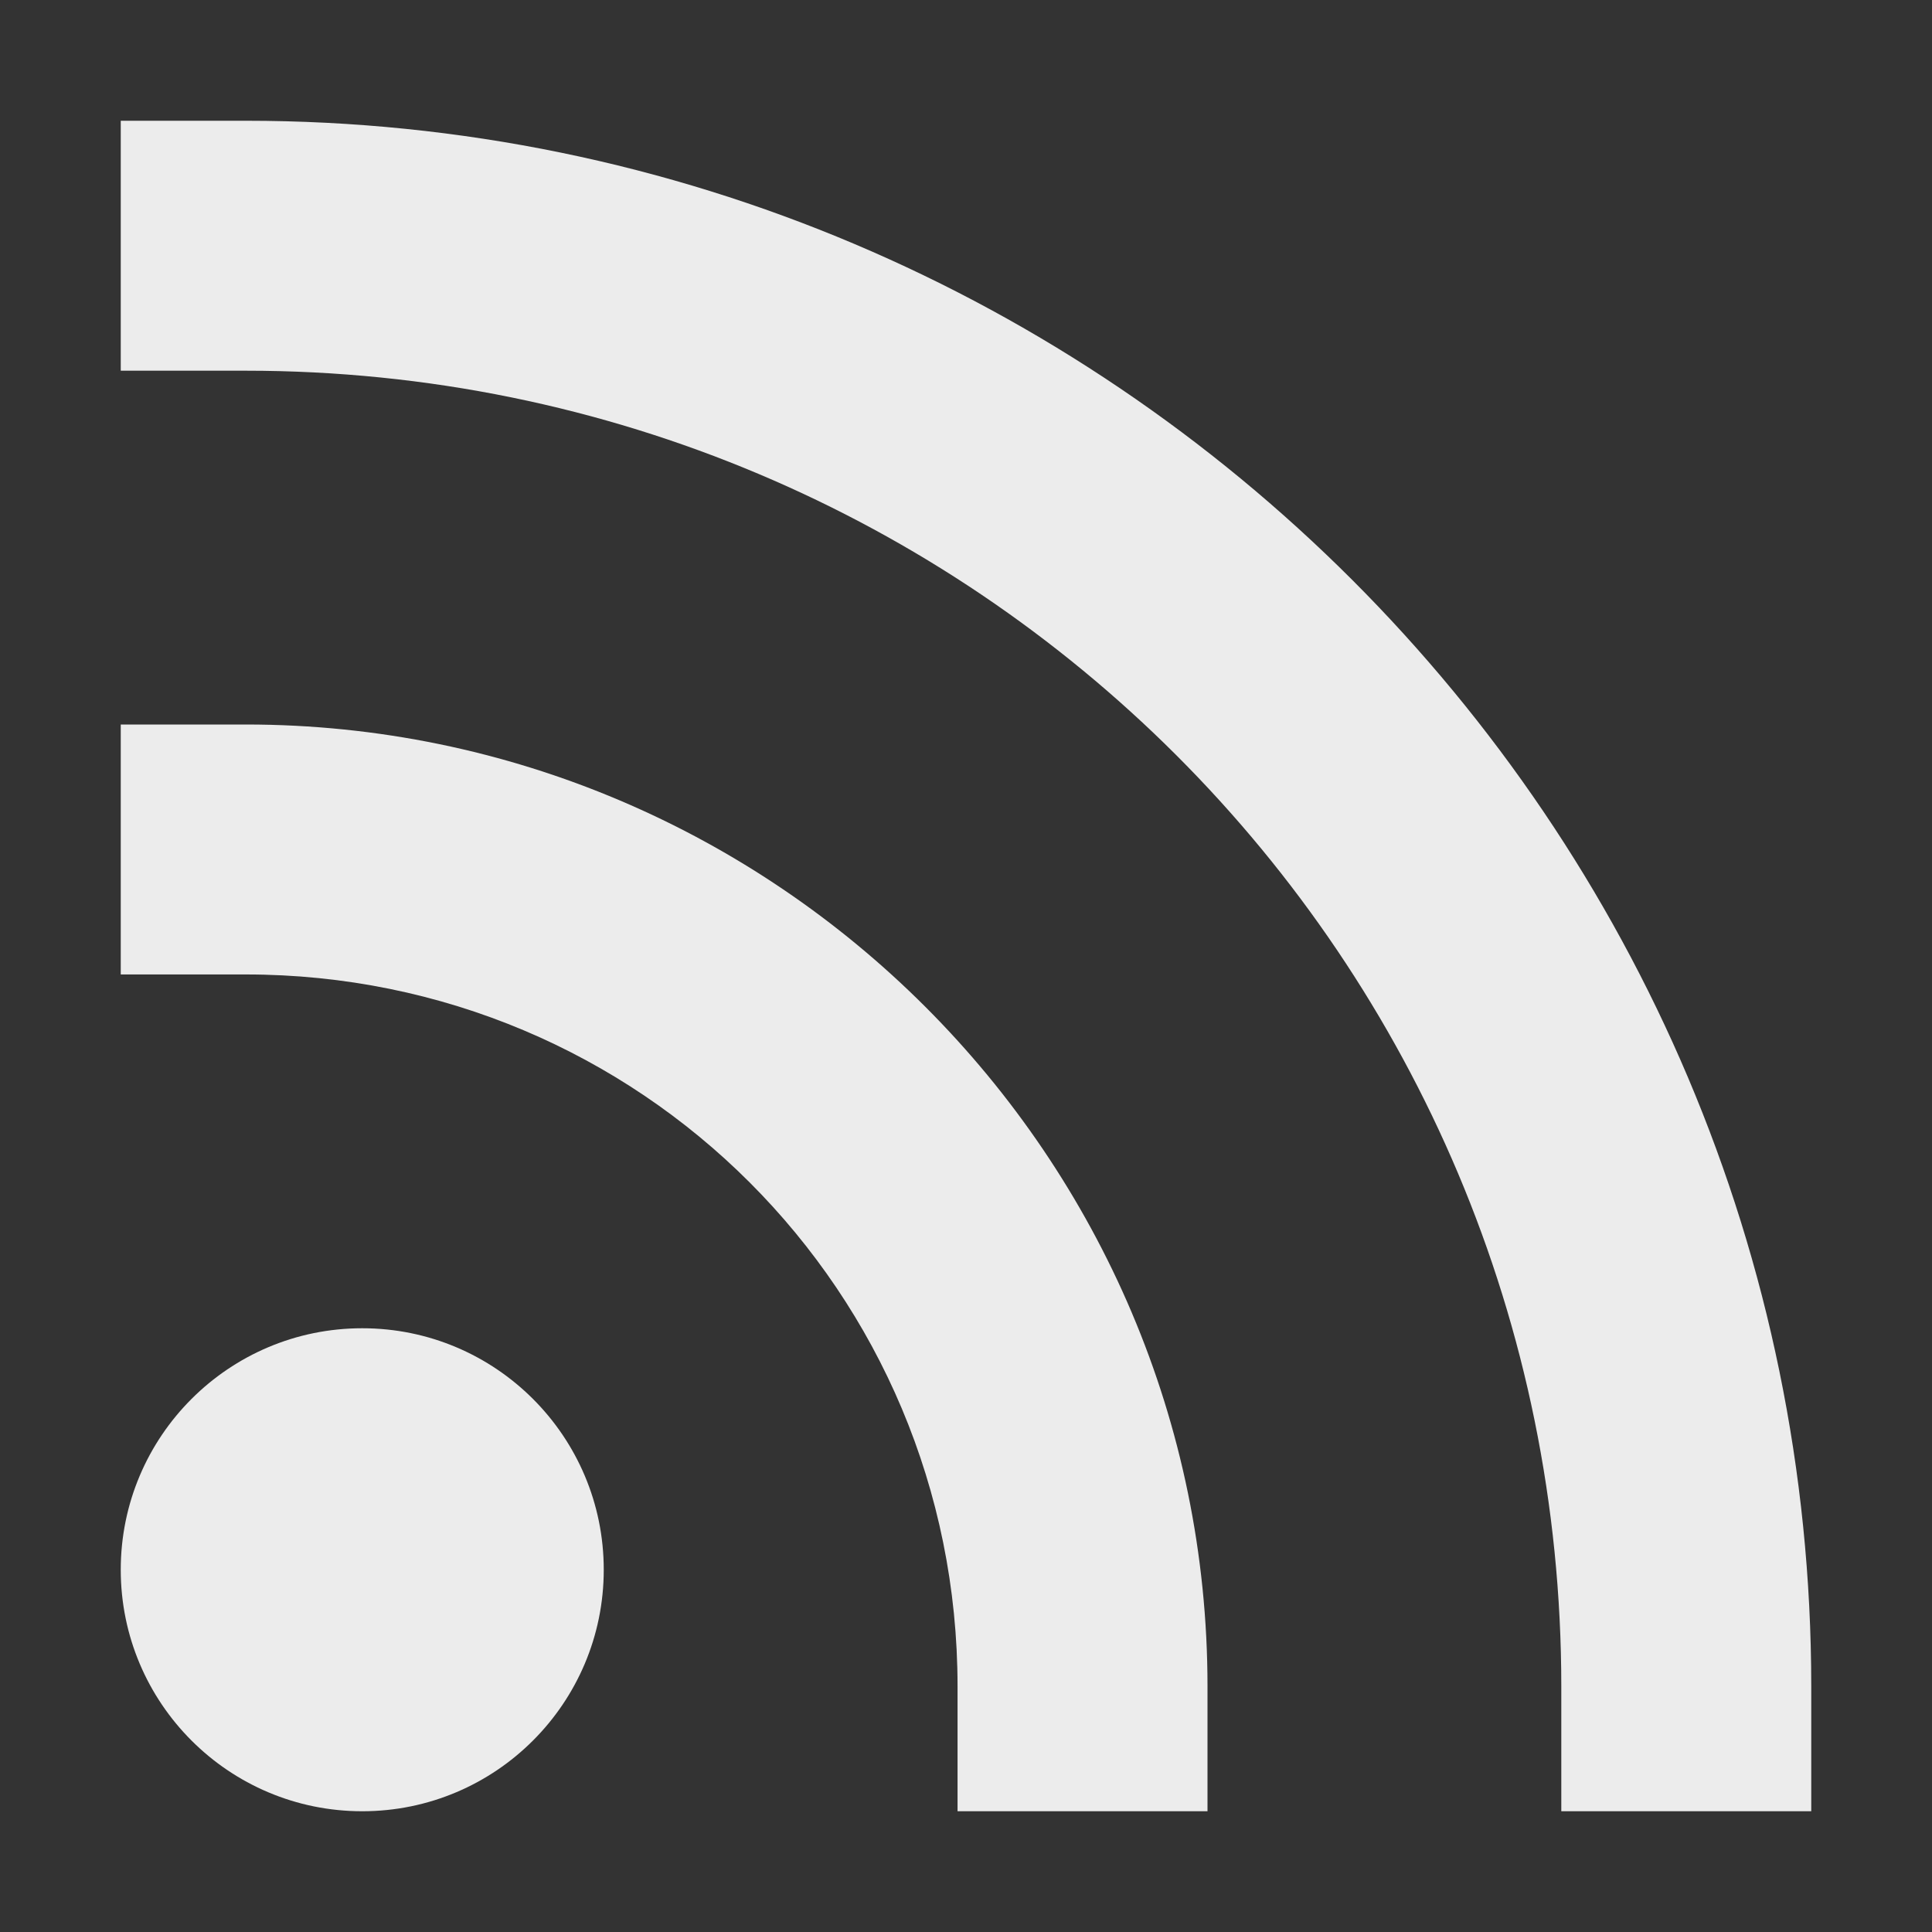 <svg viewBox="0 0 16 16" xmlns="http://www.w3.org/2000/svg">
 <rect x="0" y="0" width="16" height="16" fill="#333333" stroke="none"/>
 <path d="m 1 3.07 1.035 0 c 6.03 0 10.895 4.865 10.895 10.895 l 0 1.035 2.07 0 0 -1.035 c 0 -7.148 -5.817 -12.965 -12.965 -12.965 l -1.035 0 0 2.07 z" style="visibility:visible;shape-rendering:auto;color-interpolation-filters:linearRGB;fill:#ececec;opacity:1;image-rendering:auto;fill-opacity:1;text-rendering:auto;stroke:none;display:inline;color:#000;fill-rule:nonzero;color-rendering:auto;color-interpolation:sRGB"/>
 <path d="m 1 8.07 1.035 0 c 3.268 0 5.895 2.627 5.895 5.895 l 0 1.035 2.07 0 0 -1.035 c 0 -4.387 -3.578 -7.965 -7.965 -7.965 l -1.035 0 0 2.07 z" style="visibility:visible;shape-rendering:auto;color-interpolation-filters:linearRGB;fill:#ececec;opacity:1;image-rendering:auto;fill-opacity:1;text-rendering:auto;stroke:none;display:inline;color:#000;fill-rule:nonzero;color-rendering:auto;color-interpolation:sRGB"/>
 <circle cy="13" cx="3" r="2" style="fill:#ececec;opacity:1;fill-opacity:1;stroke:none;fill-rule:nonzero"/>
</svg>
